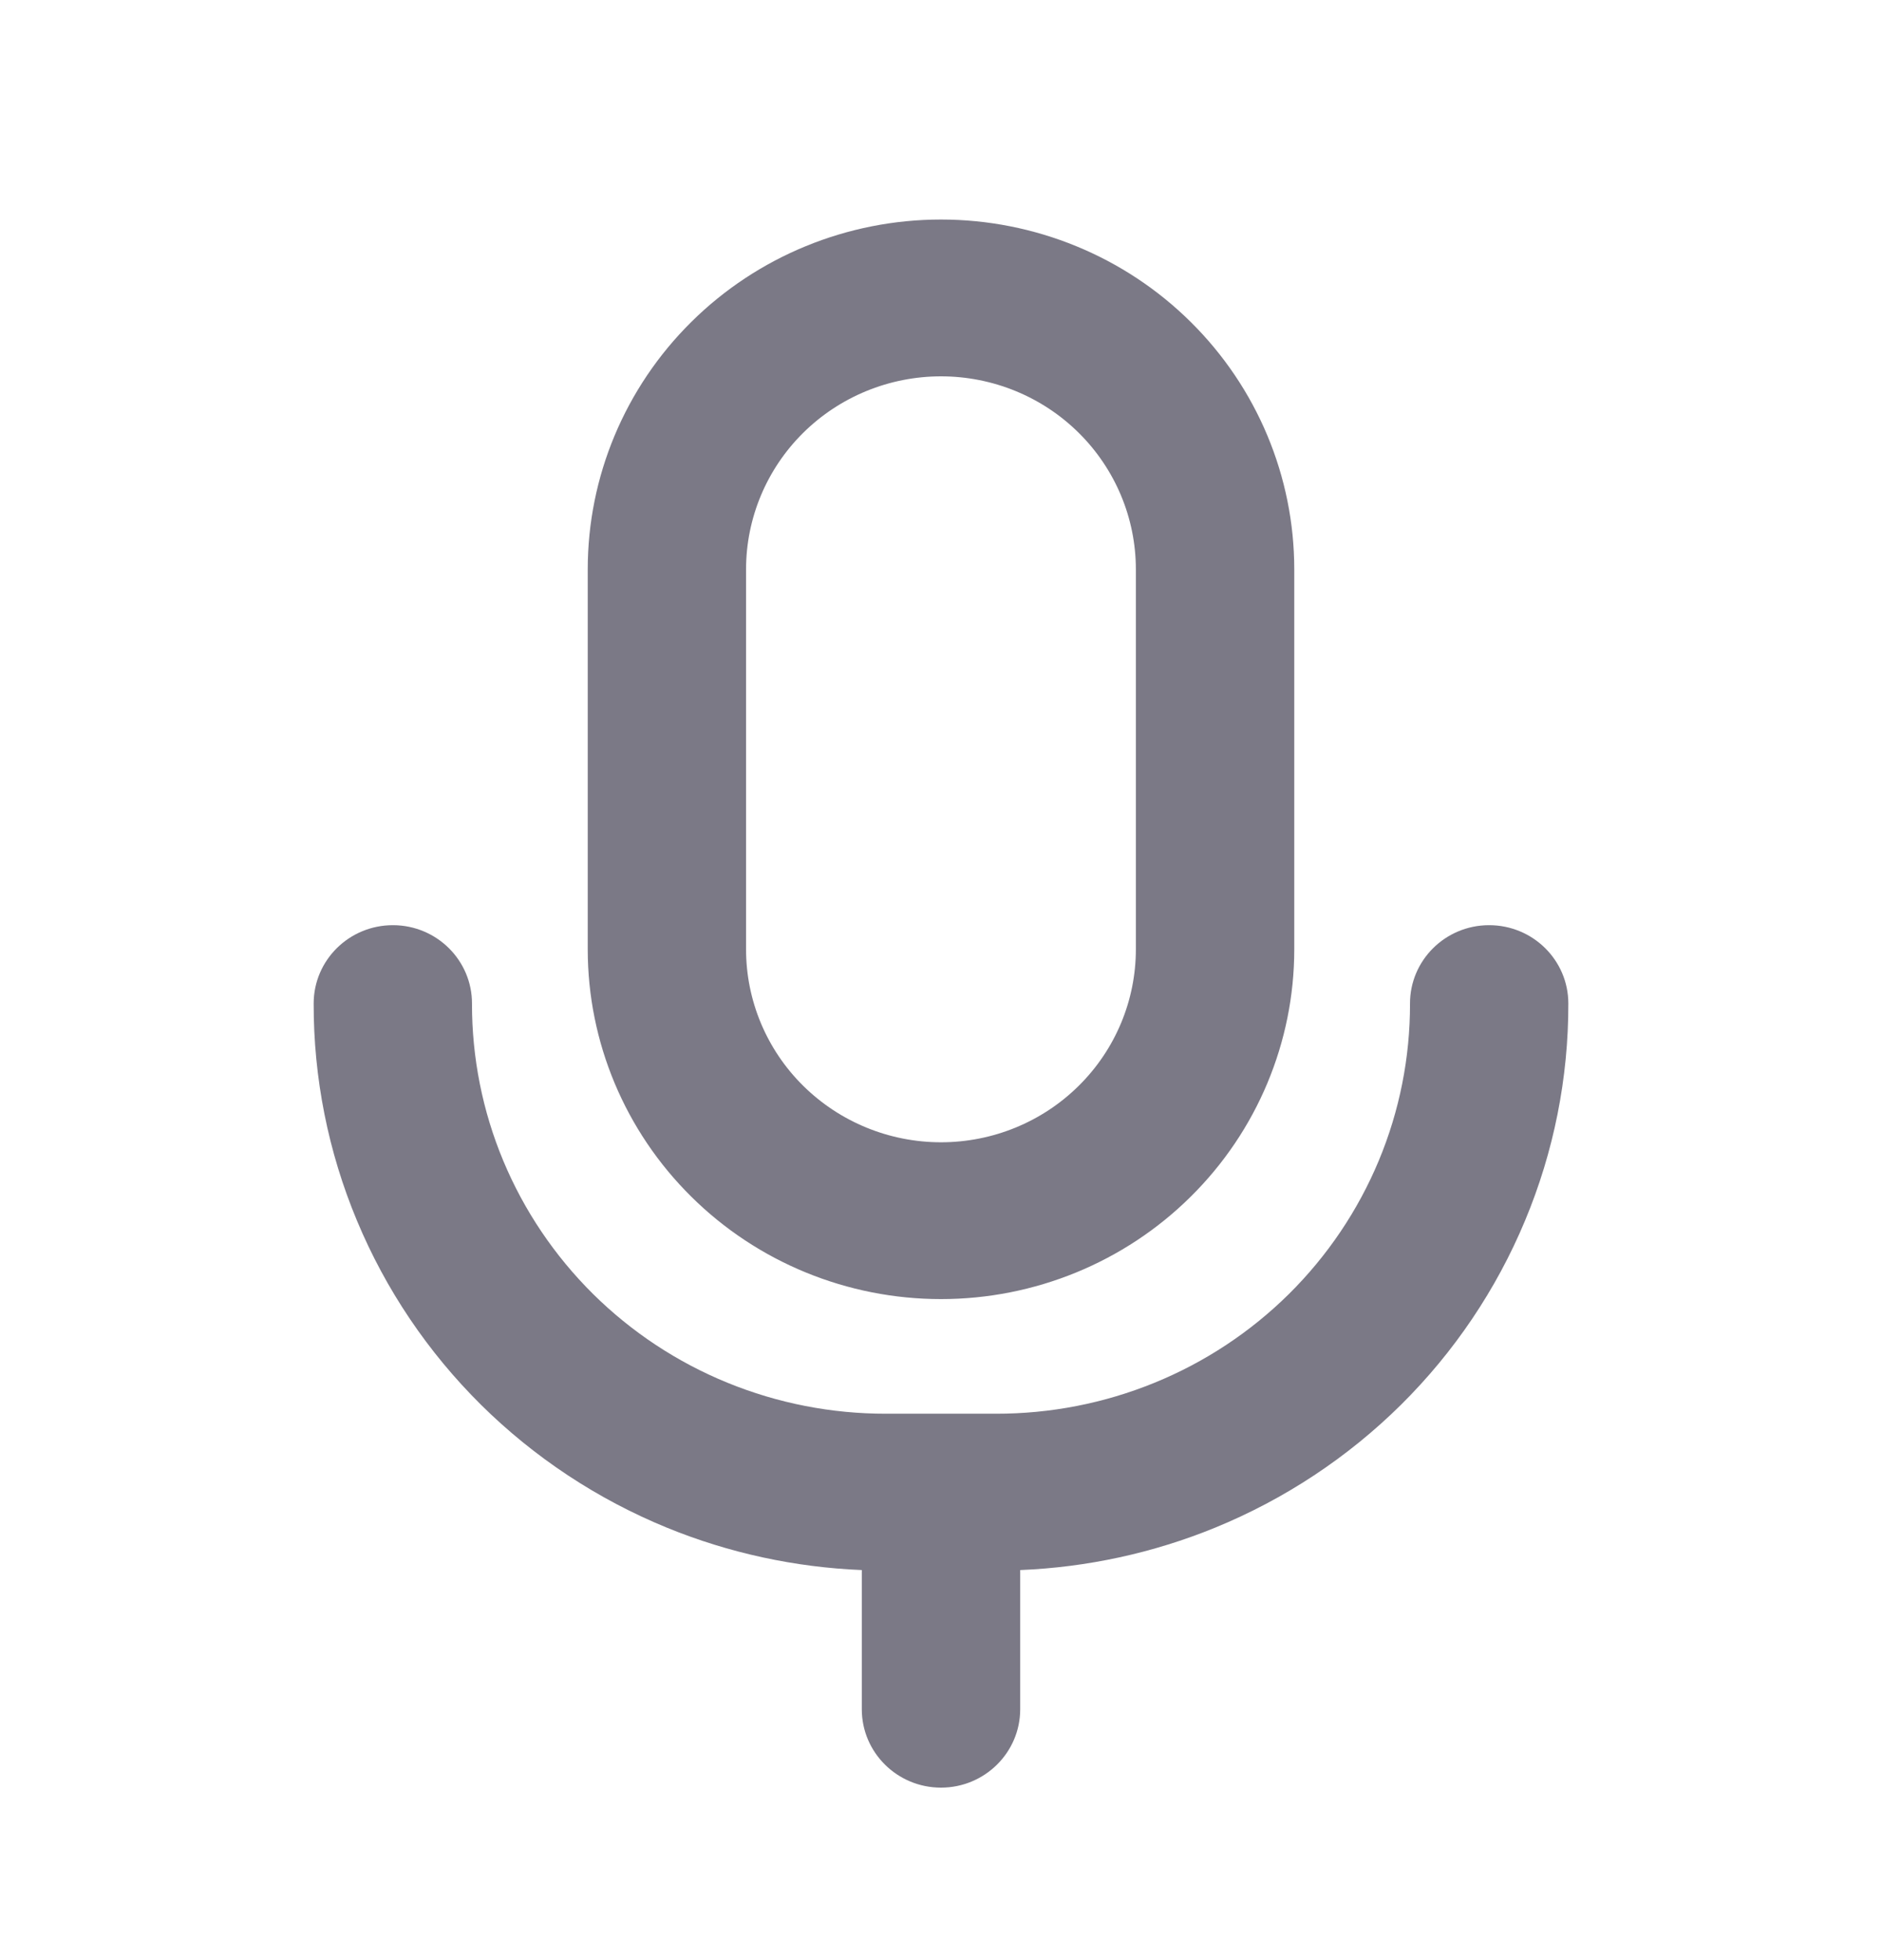 <svg width="24" height="25" viewBox="0 0 24 25" fill="none" xmlns="http://www.w3.org/2000/svg">
<path fill-rule="evenodd" clip-rule="evenodd" d="M12 4.8C11.341 4.8 10.709 5.059 10.242 5.521C9.776 5.983 9.514 6.609 9.514 7.262V12.108C9.514 12.761 9.776 13.387 10.242 13.848C10.709 14.31 11.341 14.569 12 14.569C12.659 14.569 13.291 14.31 13.757 13.848C14.223 13.387 14.485 12.761 14.485 12.108V7.262C14.485 6.609 14.223 5.983 13.757 5.521C13.291 5.059 12.659 4.8 12 4.8ZM8.815 4.107C9.659 3.27 10.805 2.8 12 2.8C13.195 2.8 14.341 3.27 15.185 4.107C16.03 4.944 16.505 6.078 16.505 7.262V12.108C16.505 13.291 16.03 14.426 15.185 15.262C14.341 16.099 13.195 16.569 12 16.569C10.805 16.569 9.659 16.099 8.815 15.262C7.97 14.426 7.495 13.291 7.495 12.108V7.262C7.495 6.078 7.97 4.944 8.815 4.107ZM5.012 11.8C5.57 11.801 6.021 12.25 6.019 12.802C6.018 13.489 6.153 14.17 6.418 14.805C6.683 15.44 7.072 16.017 7.562 16.503C8.053 16.989 8.635 17.374 9.277 17.636C9.918 17.898 10.605 18.032 11.299 18.031L11.301 18.031L12.699 18.031L12.701 18.031C13.395 18.032 14.082 17.898 14.723 17.636C15.365 17.374 15.947 16.989 16.438 16.503C16.928 16.017 17.317 15.44 17.582 14.805C17.847 14.17 17.982 13.489 17.981 12.802C17.979 12.25 18.43 11.801 18.988 11.8C19.546 11.799 19.999 12.245 20 12.798C20.002 13.748 19.815 14.69 19.448 15.568C19.082 16.447 18.544 17.245 17.866 17.917C17.187 18.589 16.381 19.122 15.494 19.485C14.704 19.808 13.863 19.99 13.01 20.025V21.8C13.01 22.352 12.557 22.8 12 22.8C11.442 22.8 10.99 22.352 10.99 21.8V20.025C10.137 19.99 9.296 19.808 8.506 19.485C7.619 19.122 6.813 18.589 6.134 17.917C5.456 17.245 4.918 16.447 4.552 15.568C4.185 14.69 3.998 13.748 4 12.798C4.001 12.245 4.454 11.799 5.012 11.8Z" fill="#7B7986"/>
</svg>
